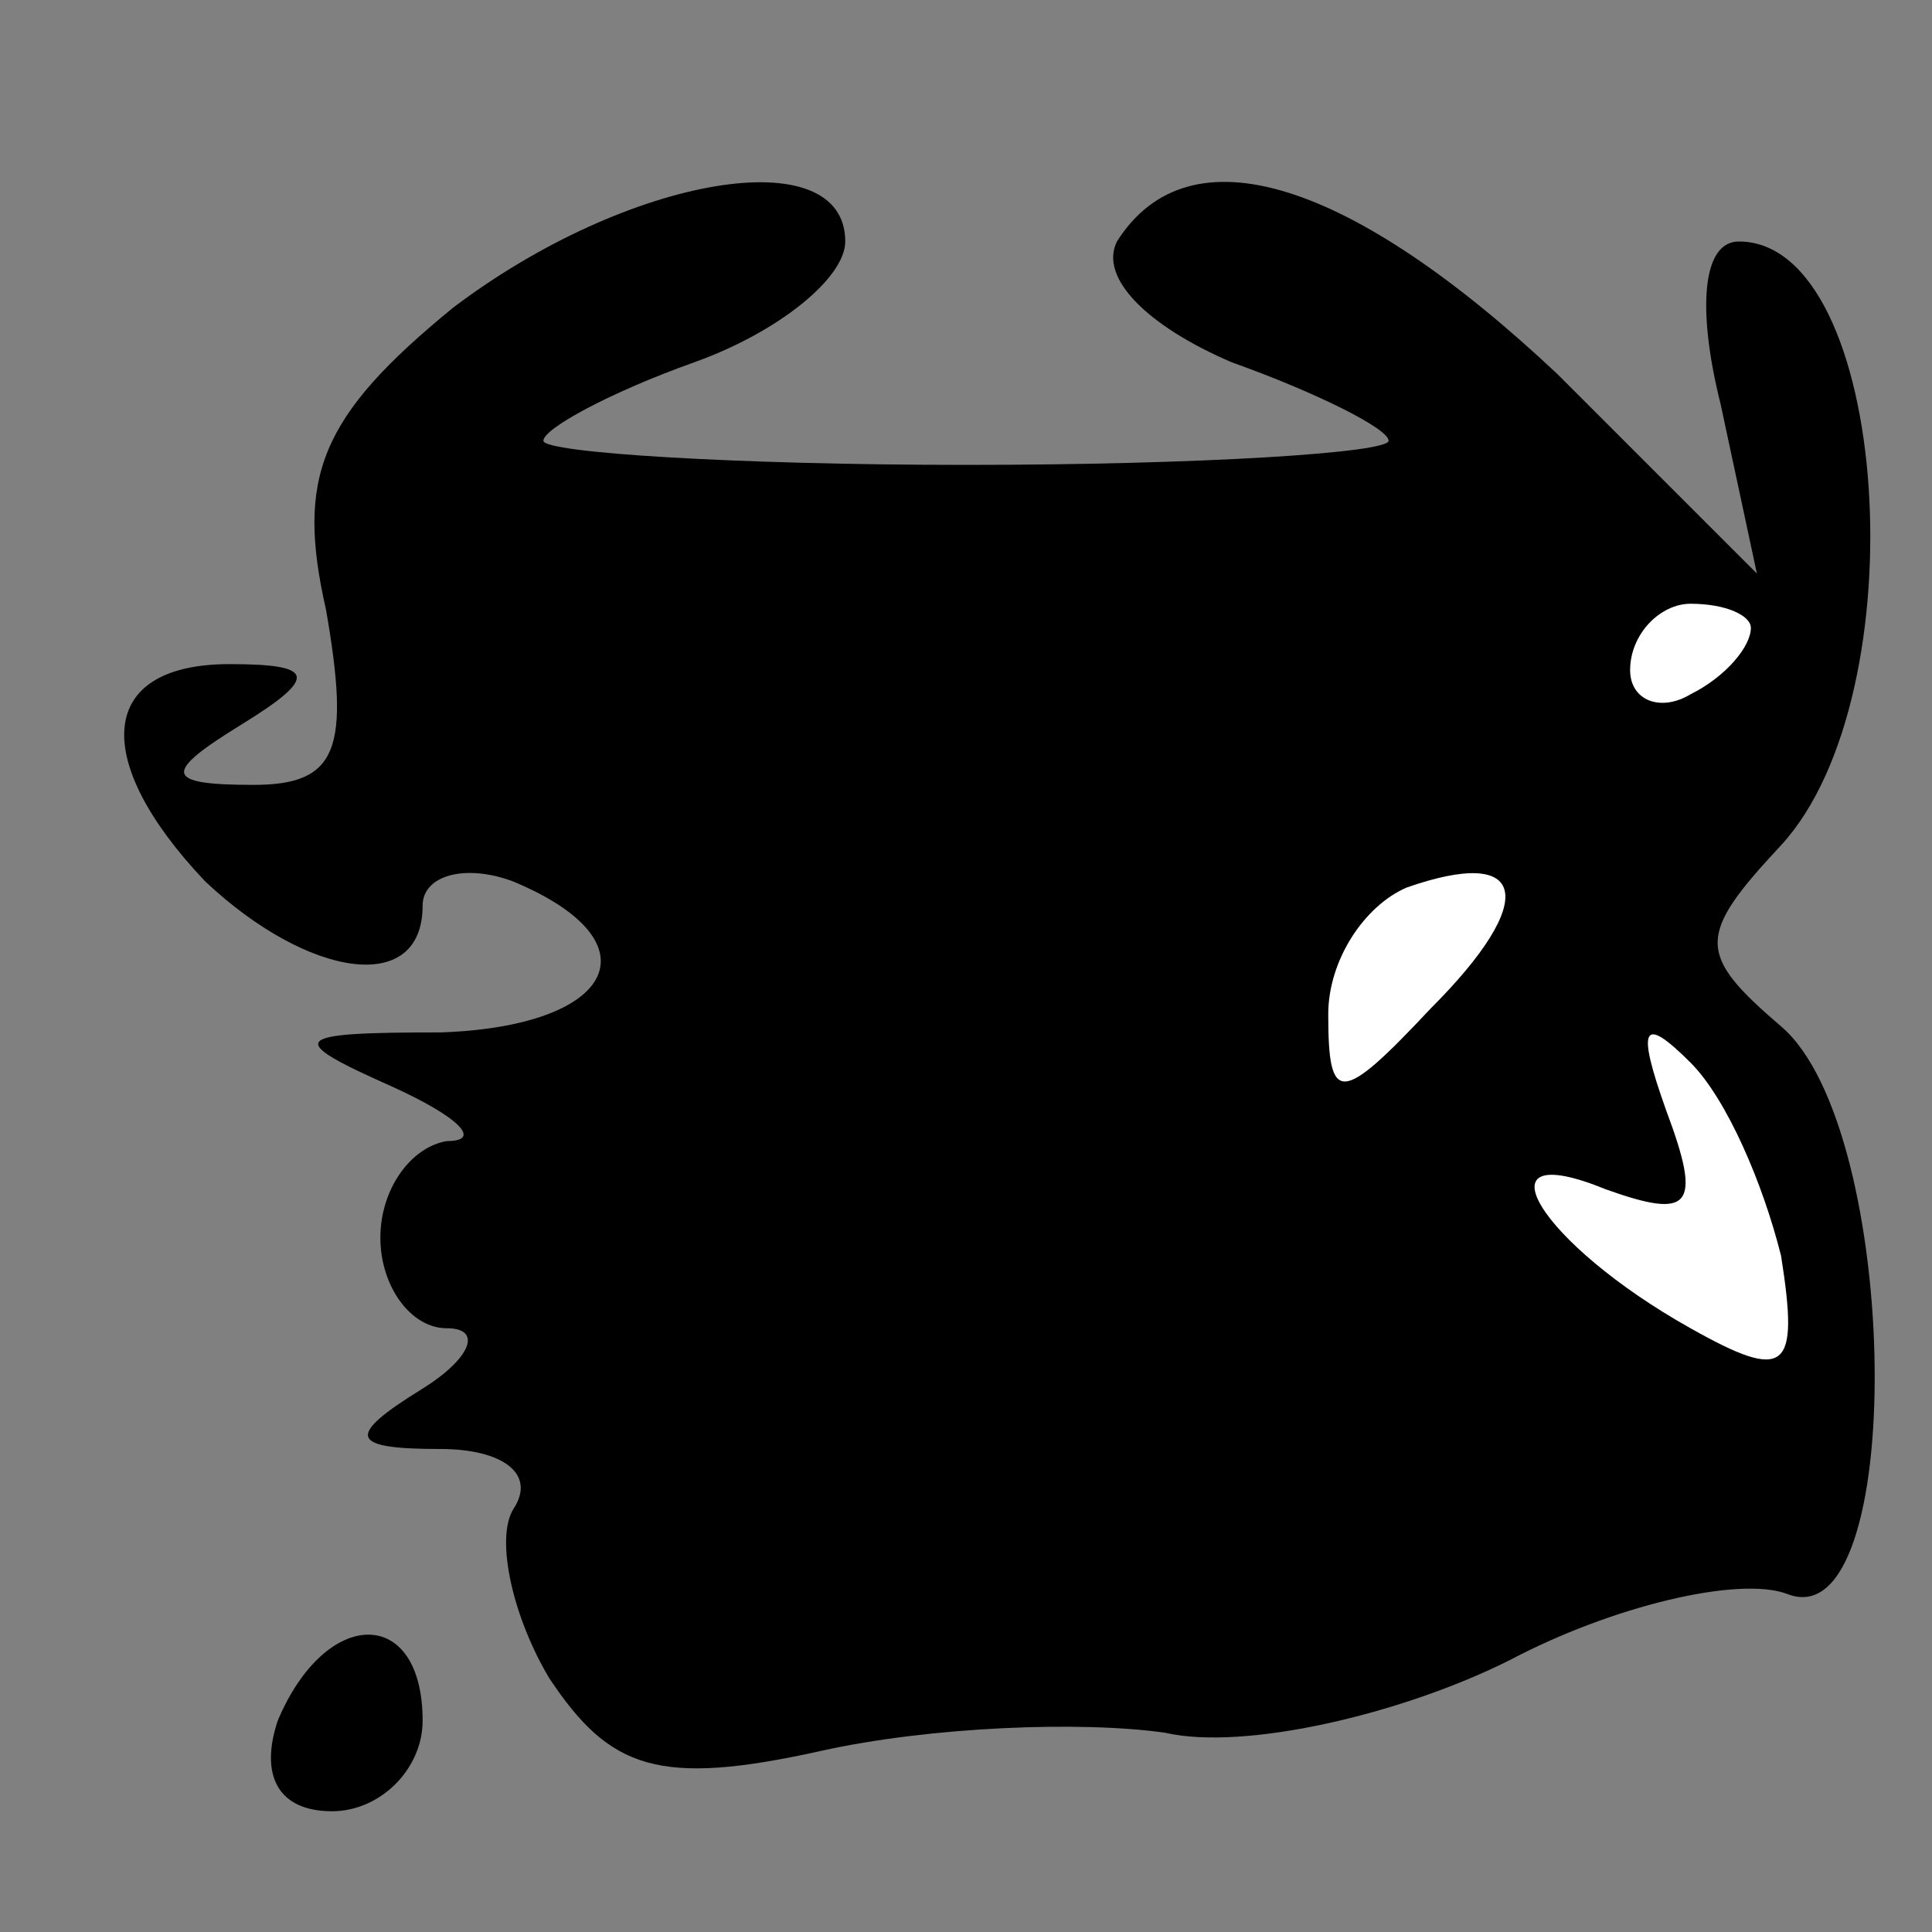 <?xml version="1.0" standalone="no"?>
<!DOCTYPE svg PUBLIC "-//W3C//DTD SVG 20010904//EN"
 "http://www.w3.org/TR/2001/REC-SVG-20010904/DTD/svg10.dtd">
<svg version="1.0" xmlns="http://www.w3.org/2000/svg"
 width="32pt" height="32pt" viewBox="0 0 32 32"
 preserveAspectRatio="xMidYMid meet">
<rect x="0" y="0" width="32" height="32" fill="#808080" stroke="none"/>
<g transform="translate(0,32) scale(0.1,-0.1)"
fill="#000000" stroke="none">
<path fill="#000000" stroke="none" d="M75 269 c-22 -18 -26 -28 -21 -50 4
-23 2 -29 -12 -29 -15 0 -15 2 -2 10 13 8 12 10 -2 10 -22 0 -23 -16 -4 -36
17 -16 36 -19 36 -4 0 5 7 7 15 4 24 -10 17 -24 -12 -25 -25 0 -26 -1 -8 -9
11 -5 15 -9 9 -9 -6 -1 -11 -8 -11 -16 0 -8 5 -15 11 -15 6 0 4 -5 -4 -10 -13
-8 -12 -10 3 -10 10 0 16 -4 12 -10 -3 -5 0 -18 6 -28 10 -15 18 -18 45 -12
18 4 43 5 57 3 13 -3 39 3 57 12 17 9 38 14 46 11 20 -8 19 77 -1 94 -14 12
-14 15 0 30 23 25 18 100 -7 100 -6 0 -7 -11 -3 -27 l6 -28 -33 33 c-34 32
-61 41 -73 22 -3 -6 5 -14 19 -20 14 -5 26 -11 26 -13 0 -2 -31 -4 -70 -4 -38
0 -70 2 -70 4 0 2 11 8 25 13 14 5 25 14 25 20 0 17 -36 11 -65 -11z"/>
<path fill="#ffffff" stroke="none" d="M290 216 c0 -3 -4 -8 -10 -11 -5 -3
-10 -1 -10 4 0 6 5 11 10 11 6 0 10 -2 10 -4z"/>
<path fill="#ffffff" stroke="none" d="M237 153 c-15 -16 -17 -16 -17 -1 0 9
6 18 13 21 20 7 22 -2 4 -20z"/>
<path fill="#ffffff" stroke="none" d="M295 112 c3 -19 1 -21 -15 -12 -25 14
-36 32 -14 23 14 -5 16 -3 10 13 -5 14 -4 16 4 8 6 -6 12 -20 15 -32z"/>
<path fill="#000000" stroke="none" d="M46 35 c-3 -9 0 -15 9 -15 8 0 15 7 15
15 0 19 -16 19 -24 0z"/>
</g>
</svg>
